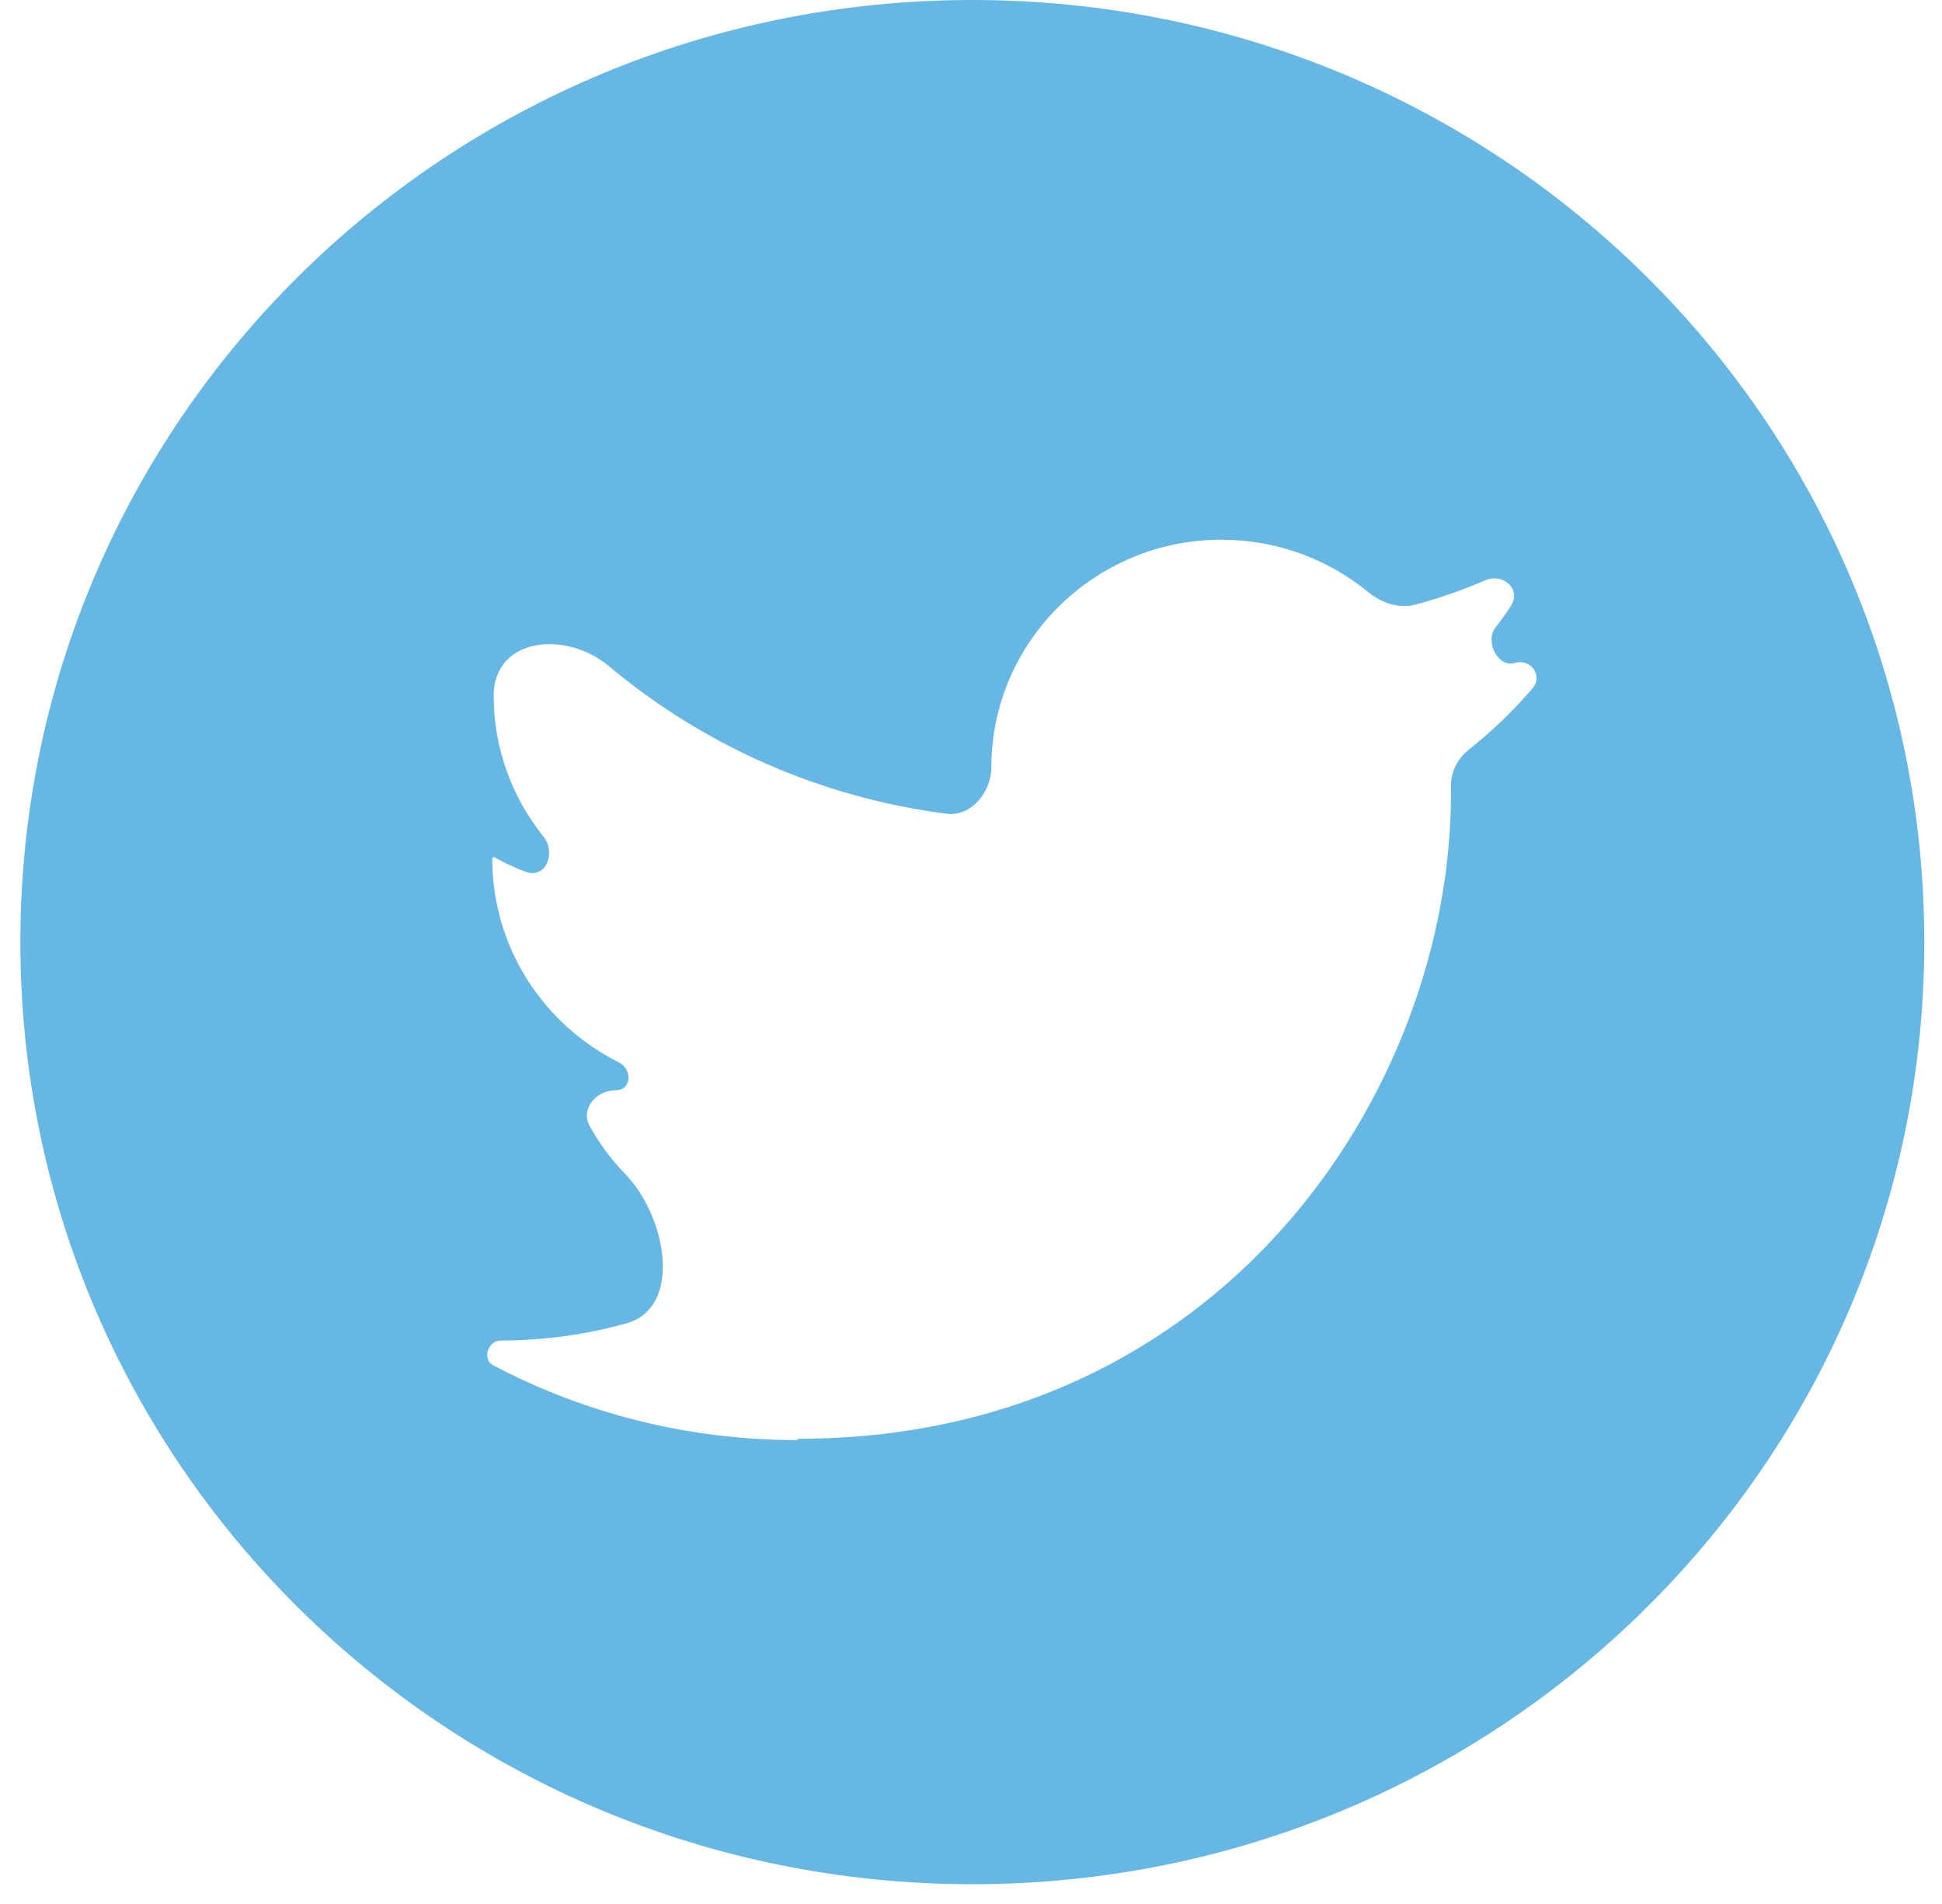 <svg width="51" height="50" viewBox="0 0 51 50" fill="none" xmlns="http://www.w3.org/2000/svg">
<path d="M25.535 0C39.356 0 50.535 11.063 50.535 24.741C50.535 38.419 39.356 49.481 25.535 49.481C11.714 49.481 0.535 38.419 0.535 24.741C0.535 11.063 11.714 0 25.535 0ZM20.964 37.783C32.035 37.783 38.106 28.699 38.106 20.818V20.622C38.106 20.257 38.285 19.916 38.571 19.689C39.181 19.204 39.747 18.661 40.25 18.071C40.528 17.746 40.196 17.285 39.787 17.409C39.335 17.546 38.983 16.837 39.28 16.469C39.425 16.288 39.56 16.1 39.683 15.903C39.957 15.466 39.469 15.036 38.996 15.242C38.411 15.495 37.806 15.708 37.183 15.875C36.739 15.994 36.278 15.834 35.923 15.543C34.871 14.68 33.522 14.173 32.071 14.173C28.749 14.173 26.035 16.859 26.035 20.146C26.035 20.8 25.507 21.452 24.858 21.369C21.511 20.94 18.455 19.556 16 17.501C14.836 16.527 12.964 16.755 12.964 18.273C12.964 19.659 13.454 20.948 14.268 21.965C14.615 22.4 14.334 23.086 13.812 22.895C13.524 22.79 13.249 22.662 12.989 22.514C12.962 22.499 12.928 22.518 12.928 22.549C12.928 24.891 14.28 26.91 16.25 27.897C16.614 28.079 16.584 28.629 16.178 28.629C15.656 28.629 15.236 29.12 15.489 29.576C15.743 30.035 16.057 30.456 16.42 30.831C17.503 31.947 17.942 34.338 16.444 34.754C15.393 35.046 14.285 35.203 13.142 35.203C12.813 35.203 12.659 35.7 12.95 35.853C15.324 37.105 18.049 37.818 20.928 37.818" fill="#67B7E5"/>
</svg>
